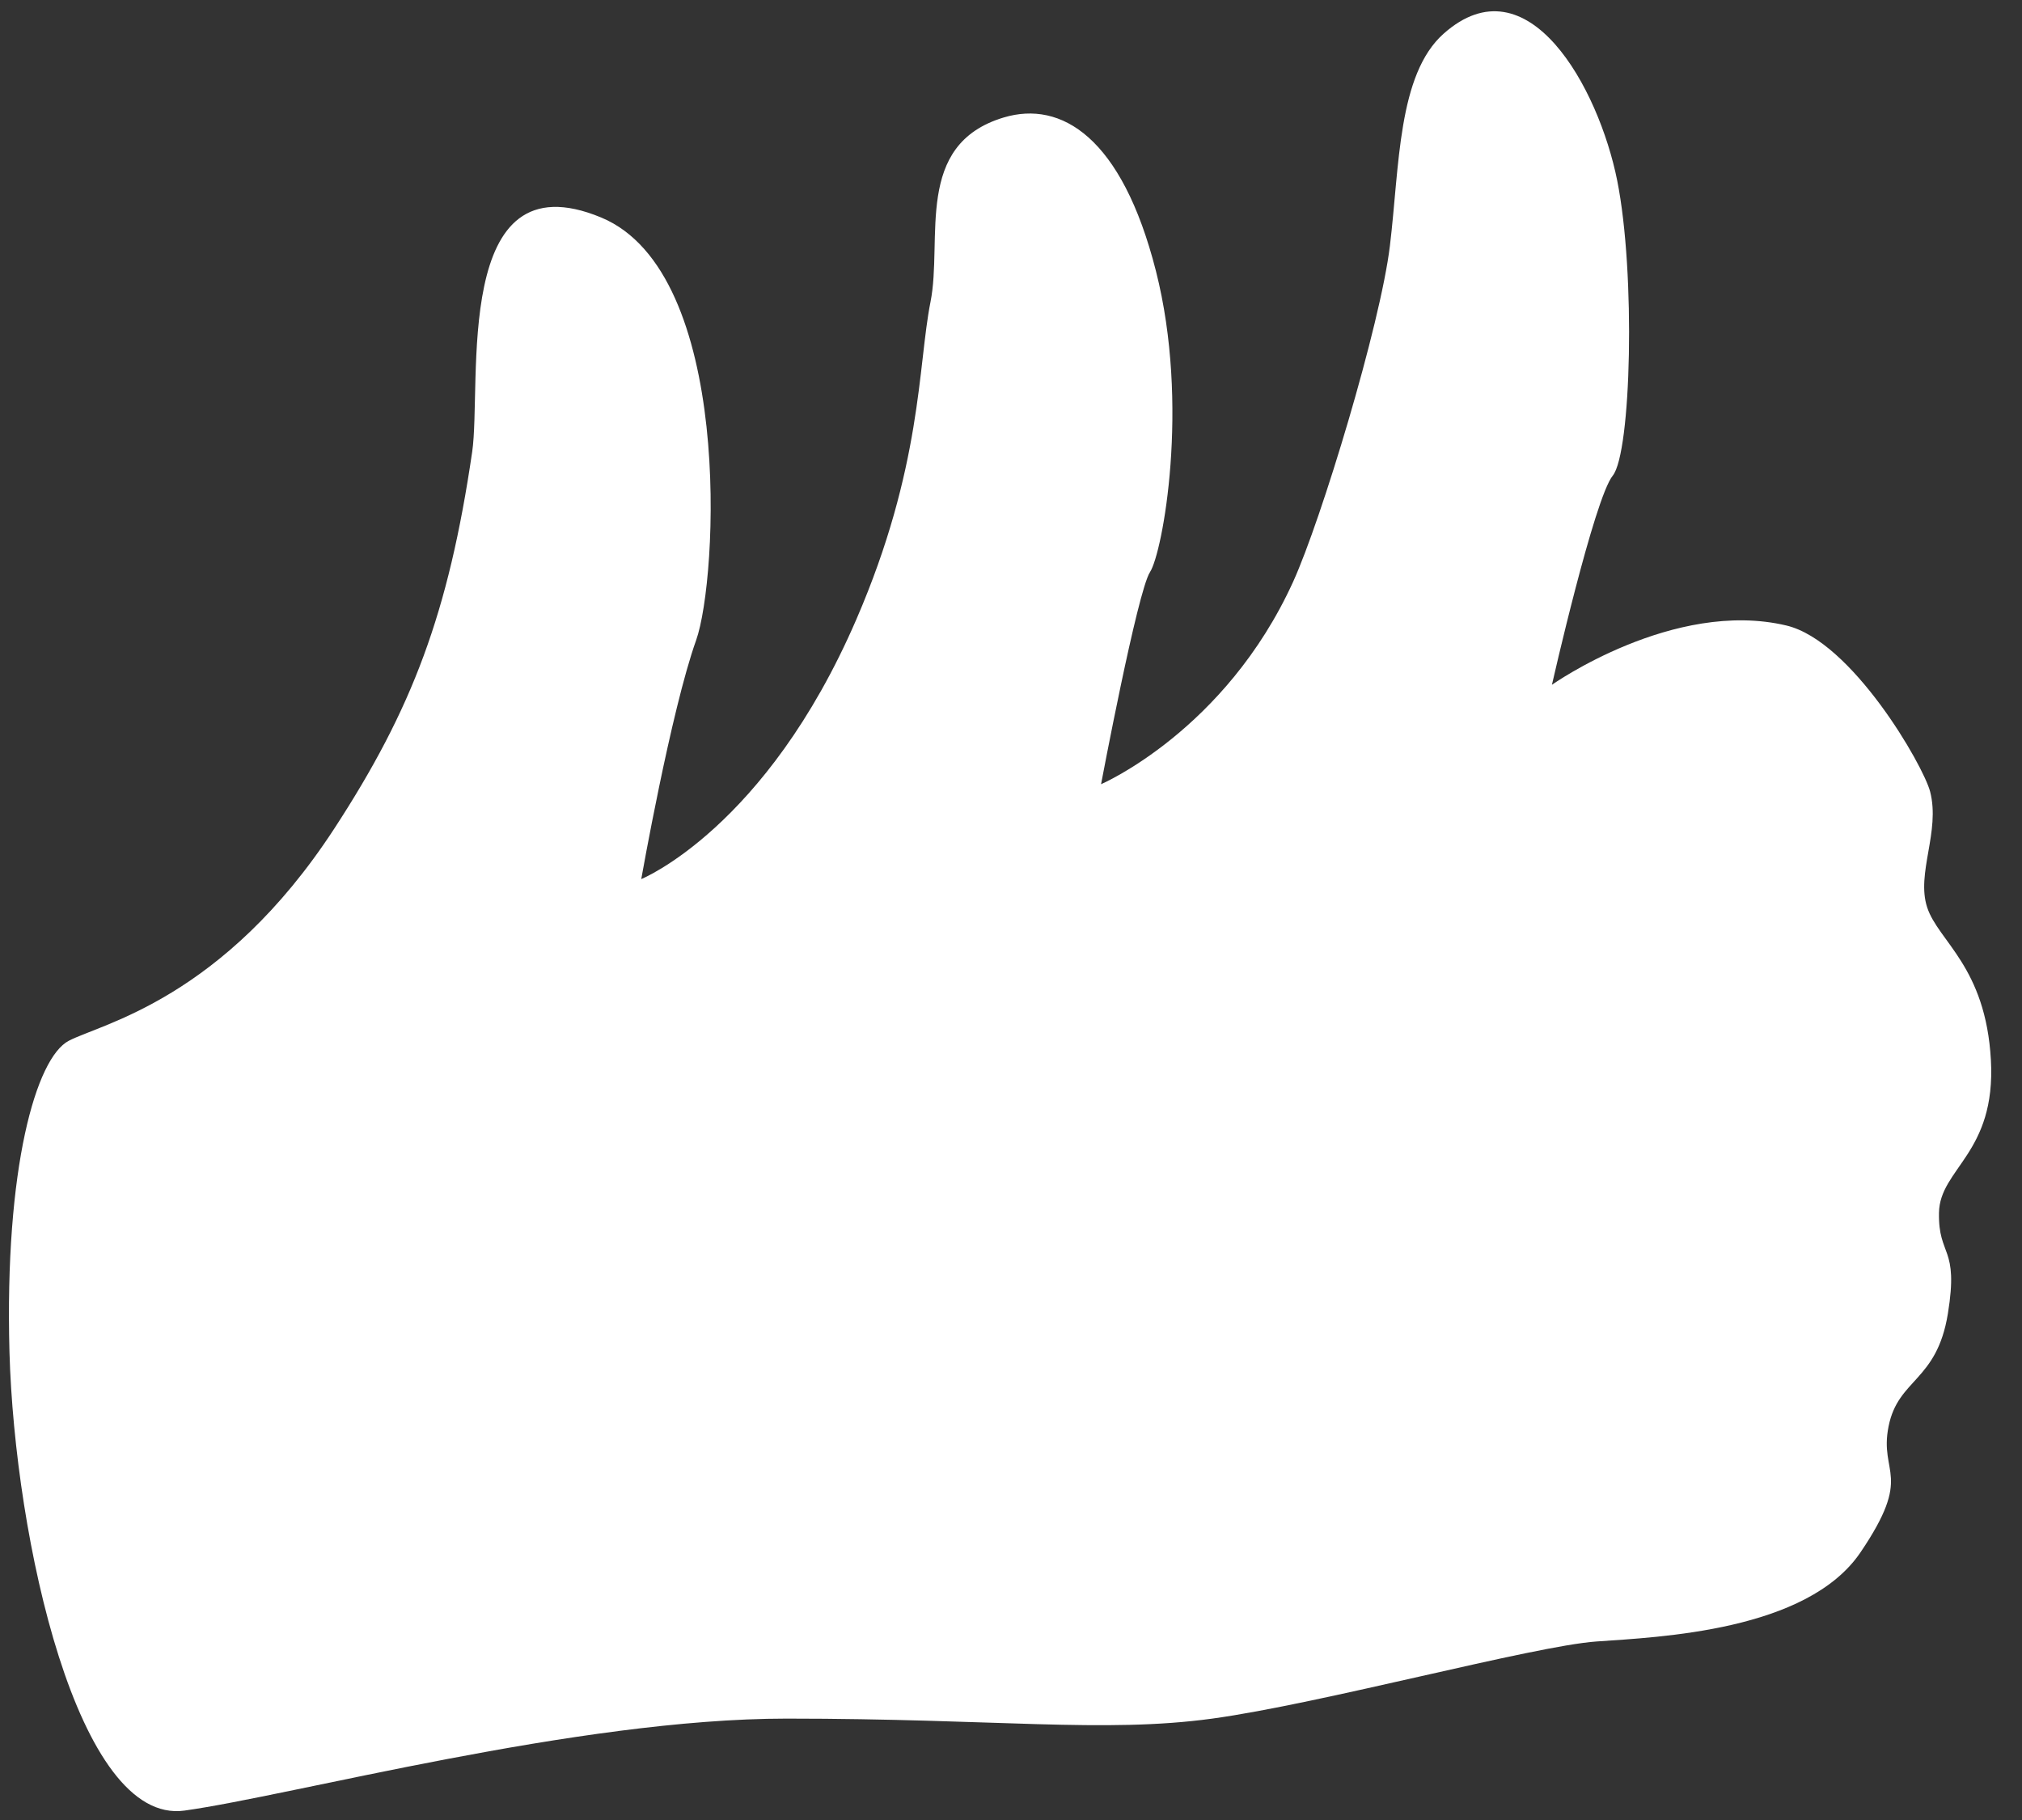 <svg id="Layer_1" data-name="Layer 1" xmlns="http://www.w3.org/2000/svg" width="454.44" height="409" viewBox="0 0 454.44 409">
  <rect x="0" y="0" width="454.44" height="409" fill="#333333" stroke="none"/>
  <defs>
    <style>
      .cls-1 {
        fill: #fff;
      }
    </style>
  </defs>
  <title>thumbs-up</title>
  <path class="cls-1" d="M2.13,303.88c1.18,41.82,15.33,106.33,39.33,103s88.33-20.67,135.33-20.67,71.33,3.33,95.67,0,72.17-16.33,86.33-17.33,47.33-2.33,59.33-20,4.17-17.5,6.33-28.33,10.83-10,13.33-25.33-2.17-12.67-2-22.67,12.83-13.33,11.67-34.33-11.83-26.67-14.33-34.33,3-17,.67-26c-1.51-5.83-17.57-33.84-32.33-37.33-25.33-6-52.67,13.33-52.67,13.33s9.5-41.83,13.67-47,5.17-45.5,1-66.33-20.07-49.8-39-33c-10.33,9.17-9.92,29.83-12.08,47.67s-15.44,61.64-21.75,75.5c-15.25,33.5-43.17,45.5-43.17,45.5s8.17-43.33,11-47.67,9-37.5,1.33-67.67-21.33-38.33-34.17-34.5c-20.34,6.07-13.67,27.33-16.5,41.5s-1.86,37.11-16.67,71.33c-20.33,47-48.33,58.33-48.33,58.33s6.68-37.83,12.33-53.67c4.9-13.73,8.44-82.62-21.33-95-33.67-14-26.77,37.5-29,52.67-5.33,36.33-13.48,57.8-31,84.67-25,38.33-52.33,43.83-59.67,47.67S1,262.38,2.13,303.88Z"/>
</svg>
